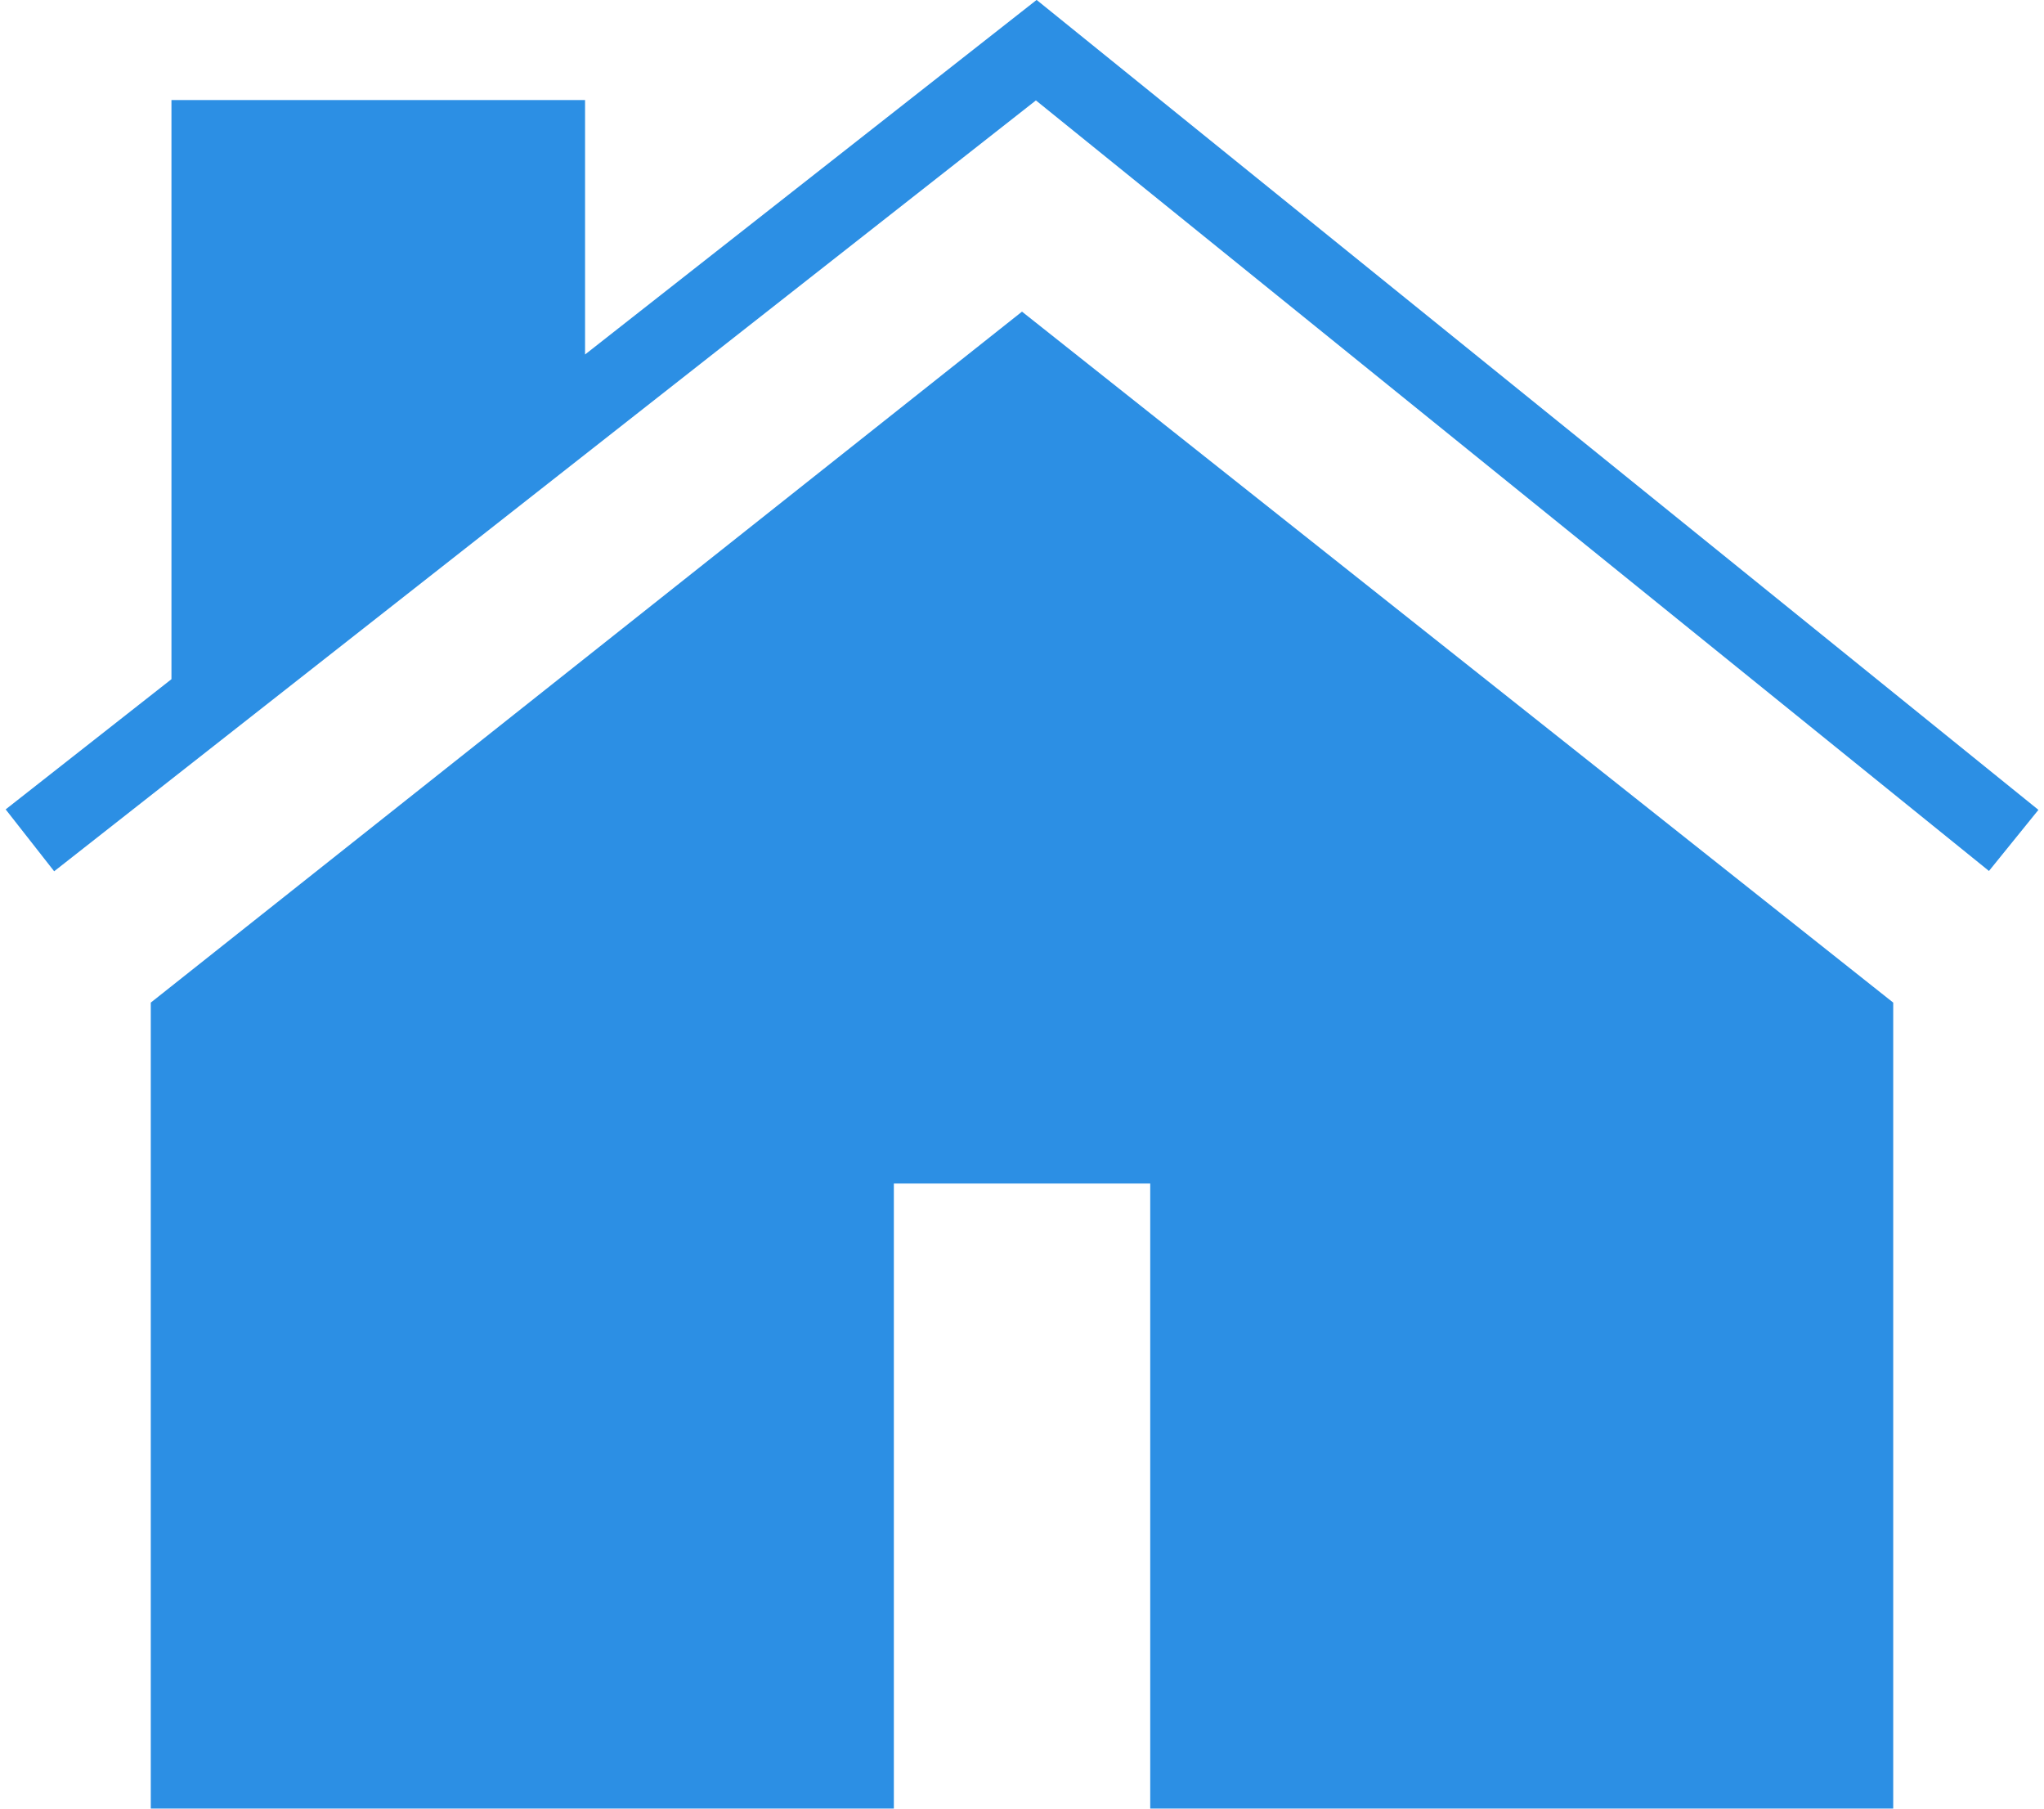<?xml version="1.0" encoding="utf-8"?>
<!-- Generator: Adobe Illustrator 17.0.0, SVG Export Plug-In . SVG Version: 6.00 Build 0)  -->
<!DOCTYPE svg PUBLIC "-//W3C//DTD SVG 1.1//EN" "http://www.w3.org/Graphics/SVG/1.1/DTD/svg11.dtd">
<svg version="1.1" id="Layer_1" xmlns="http://www.w3.org/2000/svg" xmlns:xlink="http://www.w3.org/1999/xlink" x="0px" y="0px"
	 width="26px" height="23px" viewBox="0 0 26 23" enable-background="new 0 0 26 23" xml:space="preserve">
<rect y="-0.001" fill="none" width="26" height="23"/>
<path fill="#2C8FE4" d="M1.918,12.75v10.249h9.452v-7.948h3.261v7.948h9.451V12.75L13,3.963L1.918,12.75z"/>
<path fill="#2C8FE4" d="M13.186-0.001L7.442,4.508V1.272H2.181v7.365l-2.109,1.656l0.617,0.787l12.488-9.803L25.3,11.076
	l0.629-0.777L13.186-0.001z"/>
</svg>
